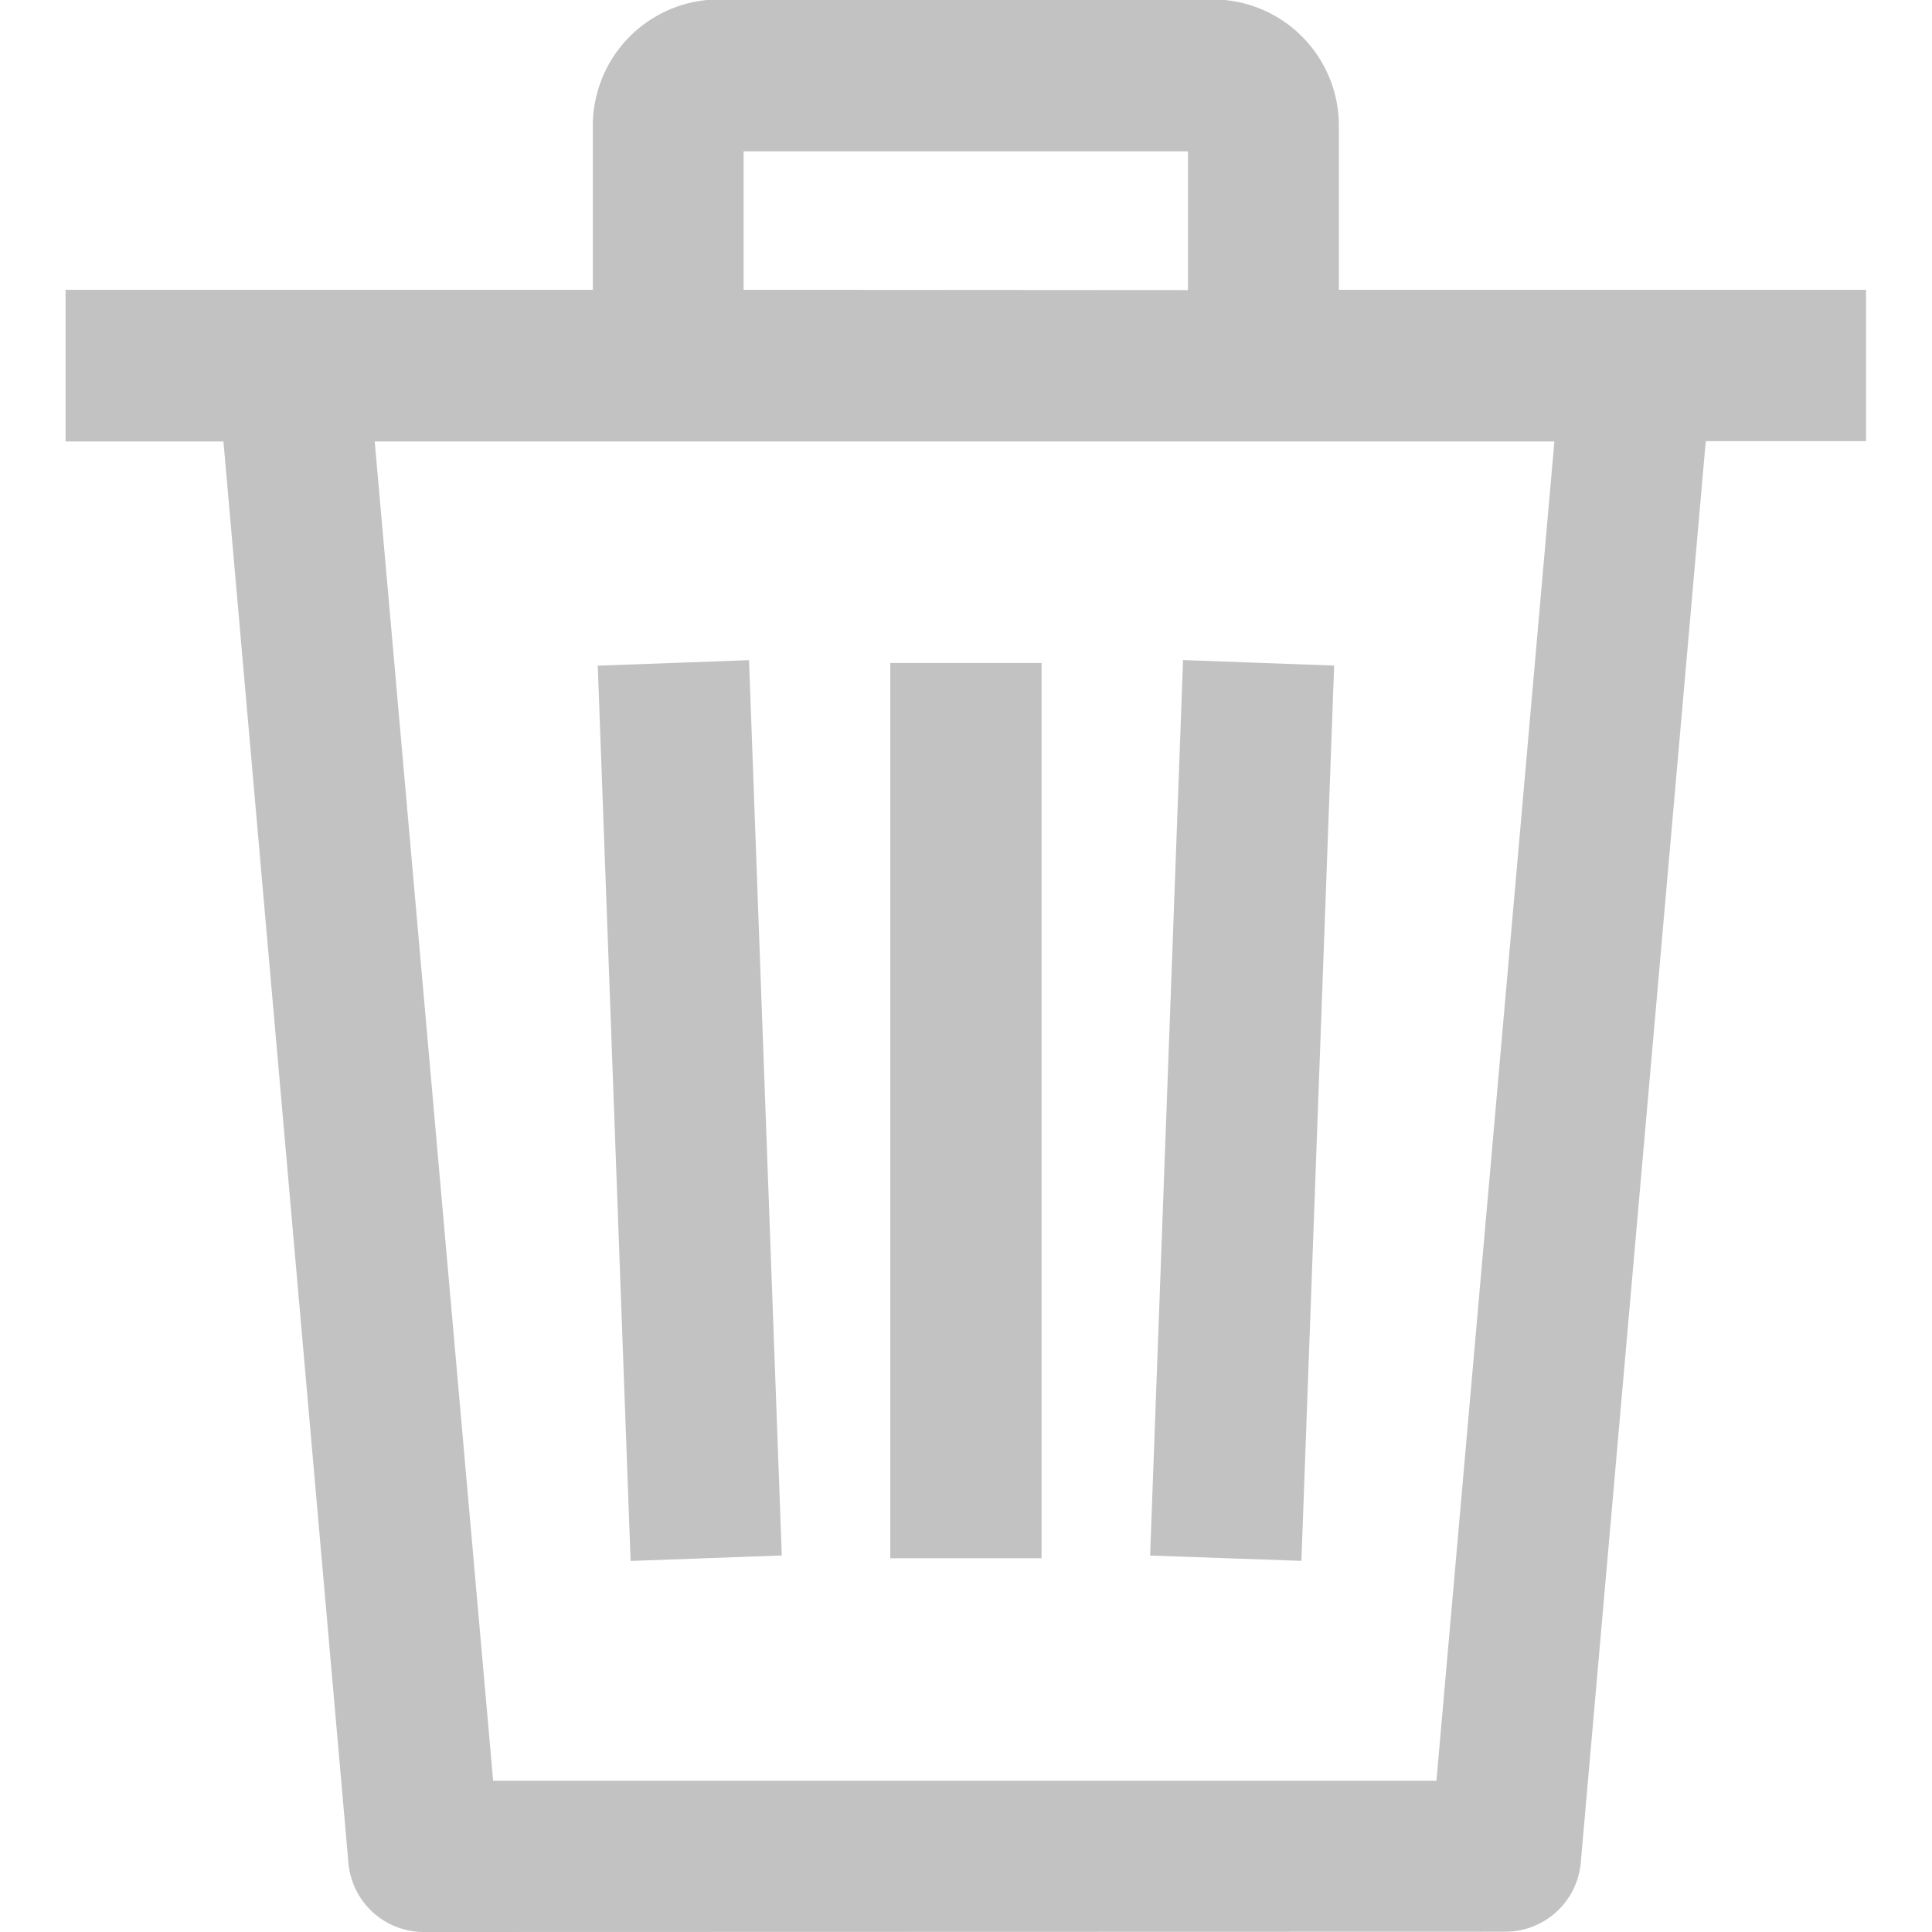 <svg xmlns="http://www.w3.org/2000/svg" width="20" height="20" viewBox="0 0 20 20">
    <defs>
        <style>
            .cls-1{fill:#fff;stroke:#707070}.cls-2{clip-path:url(#clip-path)}.cls-3{fill:#c2c2c2}
        </style>
        <clipPath id="clip-path">
            <path id="Rectangle_1552" d="M0 0h20v20H0z" class="cls-1" data-name="Rectangle 1552" transform="translate(10 808)"/>
        </clipPath>
    </defs>
    <g id="icon_del" transform="translate(-10 -773)">
        <g id="icon_del-2" class="cls-2" data-name="icon_del" transform="translate(0 -35)">
            <g id="delete" transform="translate(10 808)">
                <path id="Union_33" d="M-5871.292-781a.783.783 0 0 1-.78-.715l-1.294-14.715H-5875V-798h5.458v-1.7a1.308 1.308 0 0 1 1.305-1.306h5.118a1.307 1.307 0 0 1 1.3 1.306v1.7h5.457v1.567h-1.659l-1.294 14.715a.784.784 0 0 1-.78.715zm.718-1.566h9.765l1.221-13.864h-12.212zm7.193-15.431v-1.436h-4.6V-798zm-.392 13.1l.341-9.27 1.564.057-.339 9.268zm-5.718-9.212l1.566-.057.339 9.268-1.565.057zm3.028 9.24v-9.268h1.566v9.268z" class="cls-3" data-name="Union 33" transform="translate(5875.679 801)"/>
            </g>
        </g>
    </g>
</svg>
